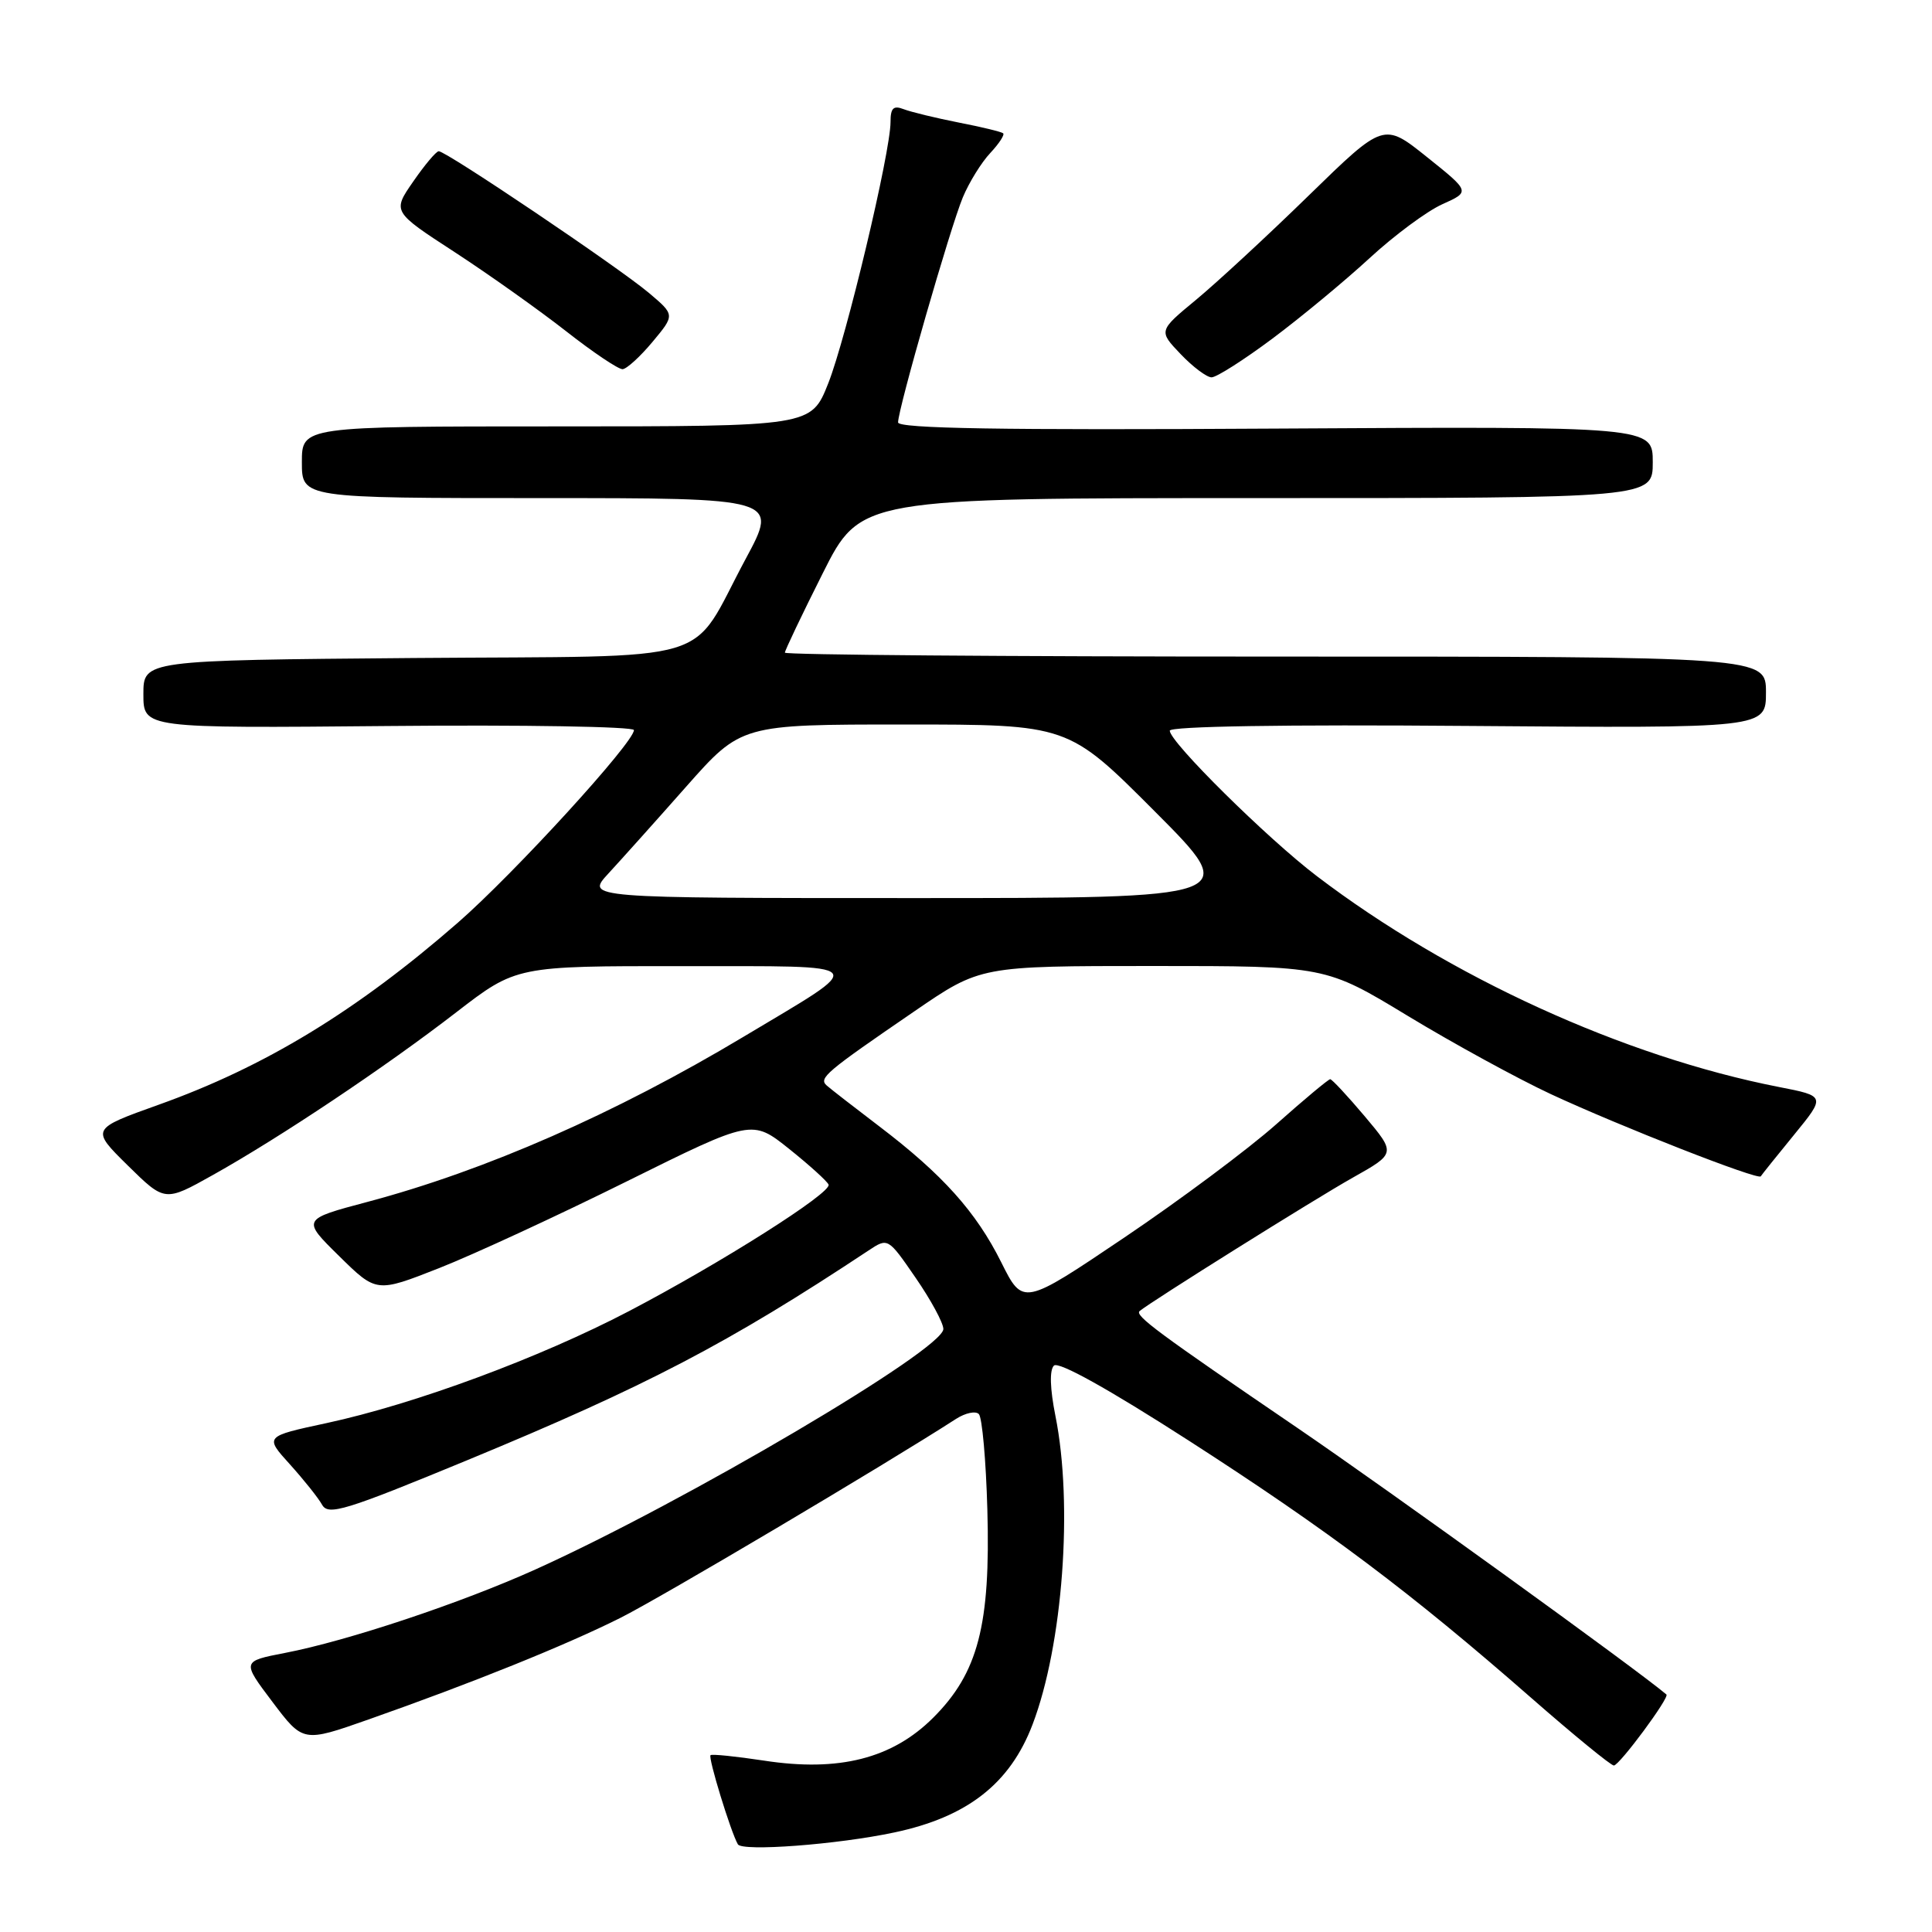 <?xml version="1.0" encoding="UTF-8" standalone="no"?>
<!DOCTYPE svg PUBLIC "-//W3C//DTD SVG 1.1//EN" "http://www.w3.org/Graphics/SVG/1.1/DTD/svg11.dtd" >
<svg xmlns="http://www.w3.org/2000/svg" xmlns:xlink="http://www.w3.org/1999/xlink" version="1.1" viewBox="0 0 256 256">
 <g >
 <path fill="currentColor"
d=" M 118.50 242.81 C 128.17 240.77 133.84 236.34 136.82 228.50 C 140.83 217.98 142.21 199.37 139.85 187.62 C 139.13 184.02 139.05 181.55 139.65 180.95 C 140.25 180.35 146.87 184.04 157.52 190.89 C 175.94 202.75 186.91 210.99 202.85 224.94 C 208.54 229.92 213.49 233.97 213.85 233.94 C 214.63 233.86 221.26 224.91 220.81 224.53 C 217.05 221.32 183.99 197.44 171.86 189.17 C 153.41 176.60 150.32 174.31 151.01 173.72 C 152.36 172.56 174.25 158.85 179.24 156.05 C 184.97 152.83 184.97 152.83 180.83 147.91 C 178.55 145.21 176.49 143.00 176.26 143.00 C 176.02 143.00 172.81 145.68 169.12 148.96 C 165.43 152.24 156.37 159.00 148.98 163.98 C 135.55 173.03 135.55 173.03 132.67 167.26 C 129.33 160.57 124.90 155.63 116.50 149.24 C 113.20 146.73 110.07 144.30 109.55 143.84 C 108.44 142.86 109.38 142.07 121.21 133.97 C 129.92 128.00 129.92 128.00 152.78 128.00 C 175.64 128.00 175.64 128.00 186.57 134.63 C 192.58 138.27 201.10 142.93 205.50 144.98 C 214.69 149.25 232.99 156.42 233.31 155.87 C 233.43 155.67 235.41 153.19 237.72 150.37 C 241.91 145.24 241.91 145.24 235.71 144.03 C 215.20 140.02 192.06 129.46 174.50 116.10 C 167.92 111.10 155.00 98.32 155.00 96.82 C 155.00 96.24 170.18 95.99 194.50 96.19 C 234.00 96.50 234.00 96.50 234.00 91.75 C 234.00 87.00 234.00 87.00 169.00 87.00 C 133.25 87.00 104.00 86.77 104.00 86.48 C 104.00 86.20 106.25 81.47 109.01 75.98 C 114.02 66.00 114.02 66.00 166.51 66.00 C 219.00 66.00 219.00 66.00 219.00 61.25 C 219.00 56.50 219.00 56.50 169.00 56.79 C 132.65 57.01 119.00 56.78 119.00 55.97 C 119.00 54.17 125.92 30.13 127.58 26.15 C 128.41 24.16 130.05 21.51 131.22 20.27 C 132.39 19.02 133.15 17.85 132.92 17.66 C 132.69 17.46 130.03 16.82 127.00 16.23 C 123.97 15.63 120.71 14.84 119.75 14.47 C 118.38 13.94 118.00 14.31 118.00 16.16 C 118.00 20.18 112.13 44.79 109.74 50.81 C 107.48 56.50 107.48 56.50 73.74 56.50 C 40.00 56.50 40.00 56.50 40.00 61.25 C 40.00 66.00 40.00 66.00 71.57 66.00 C 103.14 66.00 103.14 66.00 98.82 74.03 C 91.14 88.31 96.01 86.86 54.75 87.19 C 19.00 87.49 19.00 87.49 19.00 91.99 C 19.00 96.50 19.00 96.50 51.50 96.20 C 69.37 96.03 84.00 96.28 84.00 96.74 C 84.00 98.39 68.12 115.76 60.68 122.25 C 47.24 133.97 35.09 141.36 21.03 146.38 C 12.03 149.60 12.03 149.60 16.93 154.43 C 21.84 159.26 21.84 159.26 28.18 155.71 C 37.09 150.73 51.08 141.38 60.45 134.14 C 68.41 128.00 68.41 128.00 90.45 128.02 C 115.87 128.05 115.27 127.35 98.50 137.39 C 81.52 147.56 64.34 155.10 48.68 159.26 C 39.99 161.57 39.99 161.57 44.93 166.43 C 49.88 171.30 49.88 171.30 58.19 168.03 C 62.76 166.23 73.96 161.05 83.07 156.53 C 99.65 148.31 99.65 148.31 104.57 152.24 C 107.28 154.41 109.63 156.54 109.79 156.97 C 110.20 158.06 95.54 167.35 83.33 173.74 C 71.50 179.93 54.95 186.05 43.26 188.57 C 35.06 190.33 35.06 190.33 38.41 194.03 C 40.24 196.06 42.17 198.47 42.68 199.39 C 43.50 200.85 45.71 200.18 61.90 193.49 C 85.64 183.68 96.53 177.99 115.08 165.70 C 117.66 163.99 117.66 163.99 121.33 169.32 C 123.35 172.25 125.00 175.30 125.00 176.10 C 125.00 178.83 90.71 199.04 70.95 207.96 C 61.09 212.41 46.07 217.42 37.77 219.02 C 32.04 220.13 32.04 220.13 36.10 225.51 C 40.16 230.89 40.16 230.89 48.83 227.84 C 62.50 223.03 74.93 218.02 82.18 214.39 C 87.57 211.69 117.10 194.19 126.70 188.00 C 127.92 187.22 129.27 186.93 129.70 187.37 C 130.14 187.80 130.65 193.51 130.83 200.04 C 131.26 215.31 129.61 221.66 123.66 227.60 C 118.23 233.02 111.17 234.82 101.23 233.29 C 97.53 232.73 94.34 232.40 94.15 232.57 C 93.80 232.87 96.82 242.72 97.77 244.38 C 98.34 245.36 110.93 244.42 118.50 242.81 Z  M 168.61 44.86 C 172.40 42.03 178.18 37.24 181.46 34.22 C 184.74 31.19 189.09 27.97 191.12 27.06 C 194.82 25.40 194.82 25.40 189.08 20.81 C 183.35 16.22 183.35 16.22 173.42 25.90 C 167.97 31.22 161.25 37.43 158.50 39.71 C 153.50 43.84 153.50 43.84 156.44 46.92 C 158.05 48.61 159.90 50.00 160.54 50.00 C 161.19 50.00 164.82 47.69 168.61 44.86 Z  M 86.47 45.29 C 89.44 41.73 89.44 41.73 85.97 38.80 C 81.93 35.40 59.06 19.98 58.13 20.04 C 57.78 20.06 56.26 21.87 54.75 24.06 C 51.99 28.04 51.99 28.04 60.25 33.41 C 64.79 36.37 71.42 41.08 75.00 43.88 C 78.58 46.69 81.95 48.95 82.50 48.92 C 83.05 48.88 84.84 47.25 86.47 45.29 Z  M 80.61 115.75 C 82.26 113.96 86.90 108.79 90.91 104.25 C 98.21 96.00 98.21 96.00 119.87 96.00 C 141.53 96.00 141.53 96.00 153.00 107.50 C 164.47 119.00 164.47 119.00 121.04 119.00 C 77.61 119.00 77.61 119.00 80.61 115.75 Z "/>
</g>
</svg>
